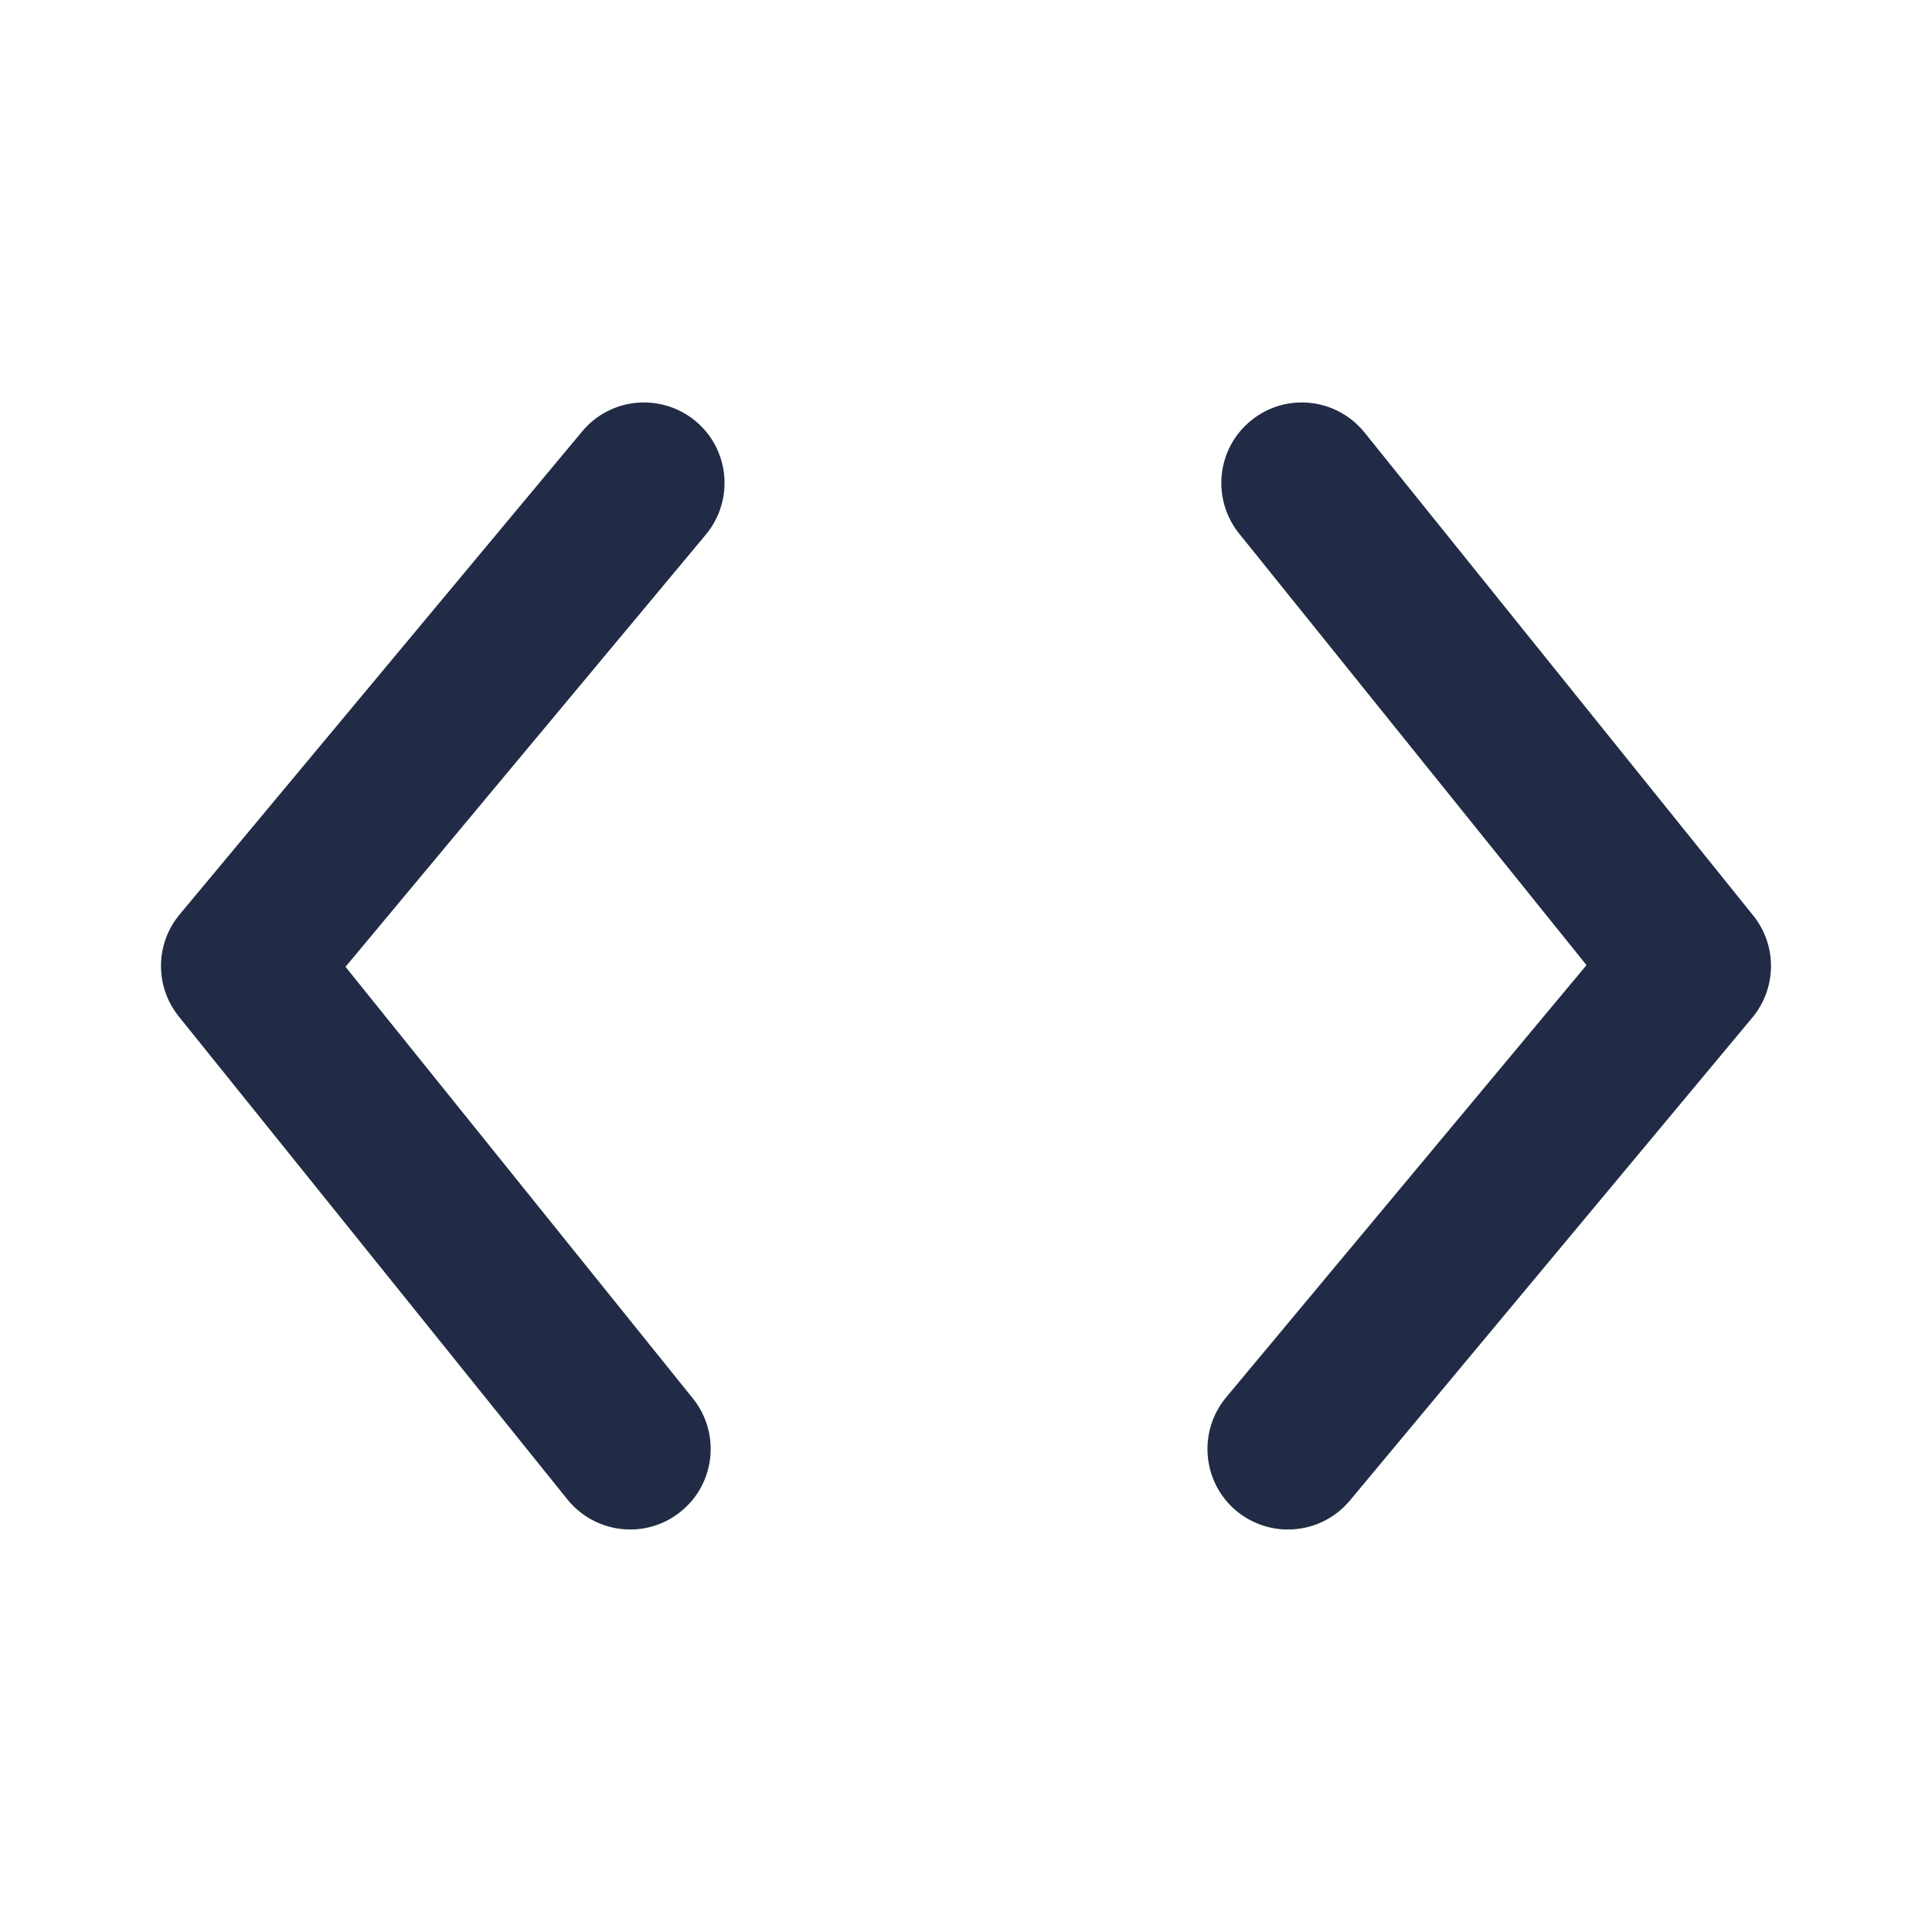 <svg width="24" height="24" viewBox="0 0 24 24" fill="none" xmlns="http://www.w3.org/2000/svg">
<g id="27) Icon/code">
<path id="&#240;&#159;&#142;&#168; Icon &#208;&#161;olor" fill-rule="evenodd" clip-rule="evenodd" d="M16.951 5.373L21.779 11.373C22.078 11.744 22.073 12.274 21.768 12.641L16.768 18.641C16.57 18.878 16.286 19 15.999 19C15.773 19 15.547 18.924 15.359 18.769C14.935 18.415 14.878 17.784 15.231 17.359L19.708 11.989L15.392 6.627C15.047 6.196 15.114 5.567 15.545 5.221C15.975 4.873 16.604 4.943 16.951 5.373ZM7.232 5.359C7.585 4.935 8.214 4.878 8.641 5.231C9.065 5.585 9.122 6.215 8.769 6.64L4.292 12.01L8.608 17.373C8.953 17.803 8.886 18.432 8.455 18.779C8.271 18.927 8.049 19 7.829 19C7.537 19 7.247 18.872 7.049 18.627L2.221 12.627C1.922 12.255 1.927 11.725 2.232 11.359L7.232 5.359Z" fill="#222B45"/>
<mask id="mask0_0_60257" style="mask-type:alpha" maskUnits="userSpaceOnUse" x="1" y="4" width="22" height="16">
<path id="&#240;&#159;&#142;&#168; Icon &#208;&#161;olor_2" fill-rule="evenodd" clip-rule="evenodd" d="M16.951 5.373L21.779 11.373C22.078 11.744 22.073 12.274 21.768 12.641L16.768 18.641C16.57 18.878 16.286 19 15.999 19C15.773 19 15.547 18.924 15.359 18.769C14.935 18.415 14.878 17.784 15.231 17.359L19.708 11.989L15.392 6.627C15.047 6.196 15.114 5.567 15.545 5.221C15.975 4.873 16.604 4.943 16.951 5.373ZM7.232 5.359C7.585 4.935 8.214 4.878 8.641 5.231C9.065 5.585 9.122 6.215 8.769 6.64L4.292 12.01L8.608 17.373C8.953 17.803 8.886 18.432 8.455 18.779C8.271 18.927 8.049 19 7.829 19C7.537 19 7.247 18.872 7.049 18.627L2.221 12.627C1.922 12.255 1.927 11.725 2.232 11.359L7.232 5.359Z" fill="white"/>
</mask>
<g mask="url(#mask0_0_60257)">
</g>
</g>
</svg>
